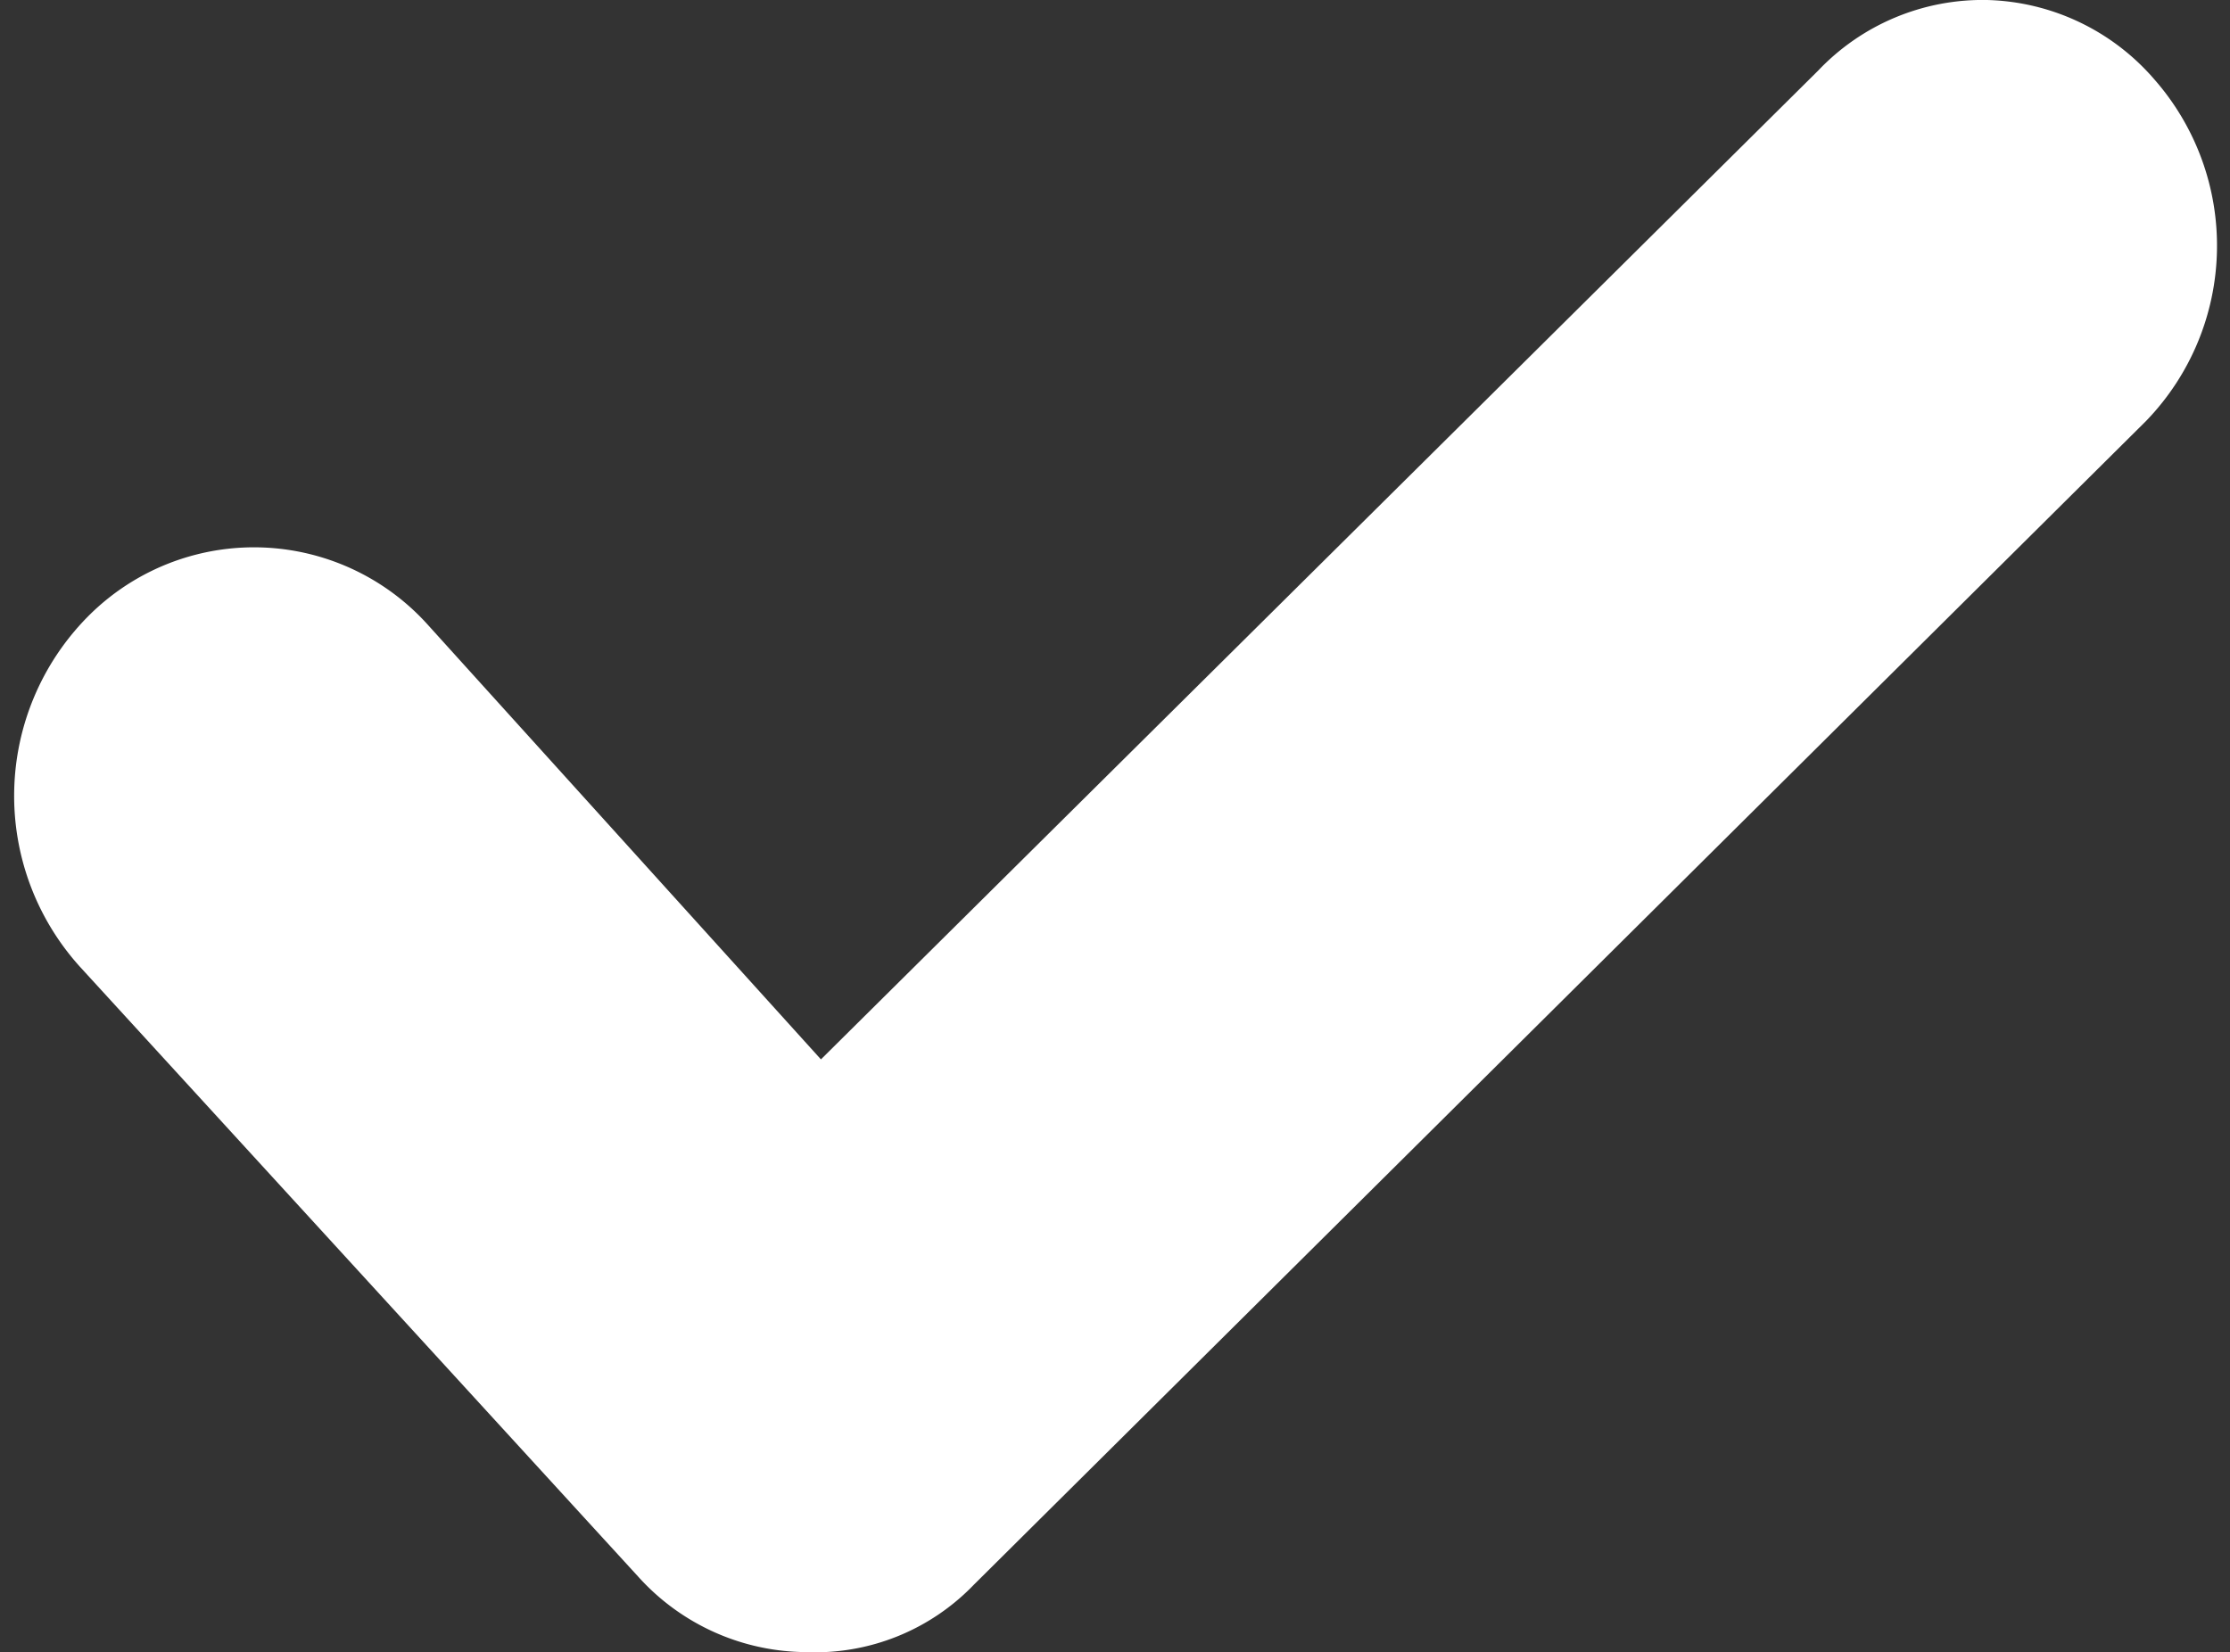 <svg xmlns="http://www.w3.org/2000/svg" width="20.247" height="15.001" viewBox="0 0 20.247 15.001">
  <rect x="0" y="0" width="20.247" height="15.001" fill="#333333" stroke="none"/>
  <path id="Path" d="M16.237.491,6.806,9.842,2.89,5.513A1.623,1.623,0,0,0,.519,5.456,1.814,1.814,0,0,0,.464,7.937l5.073,5.542A1.567,1.567,0,0,0,6.7,14a1.5,1.5,0,0,0,1.157-.462L18.5,2.972A1.788,1.788,0,0,0,18.554.548,1.575,1.575,0,0,0,17.407,0a1.559,1.559,0,0,0-1.17.491Z" transform="translate(0.628 0.5)" fill="#fff" stroke="#fff" stroke-miterlimit="10" stroke-width="1"/>
</svg>
